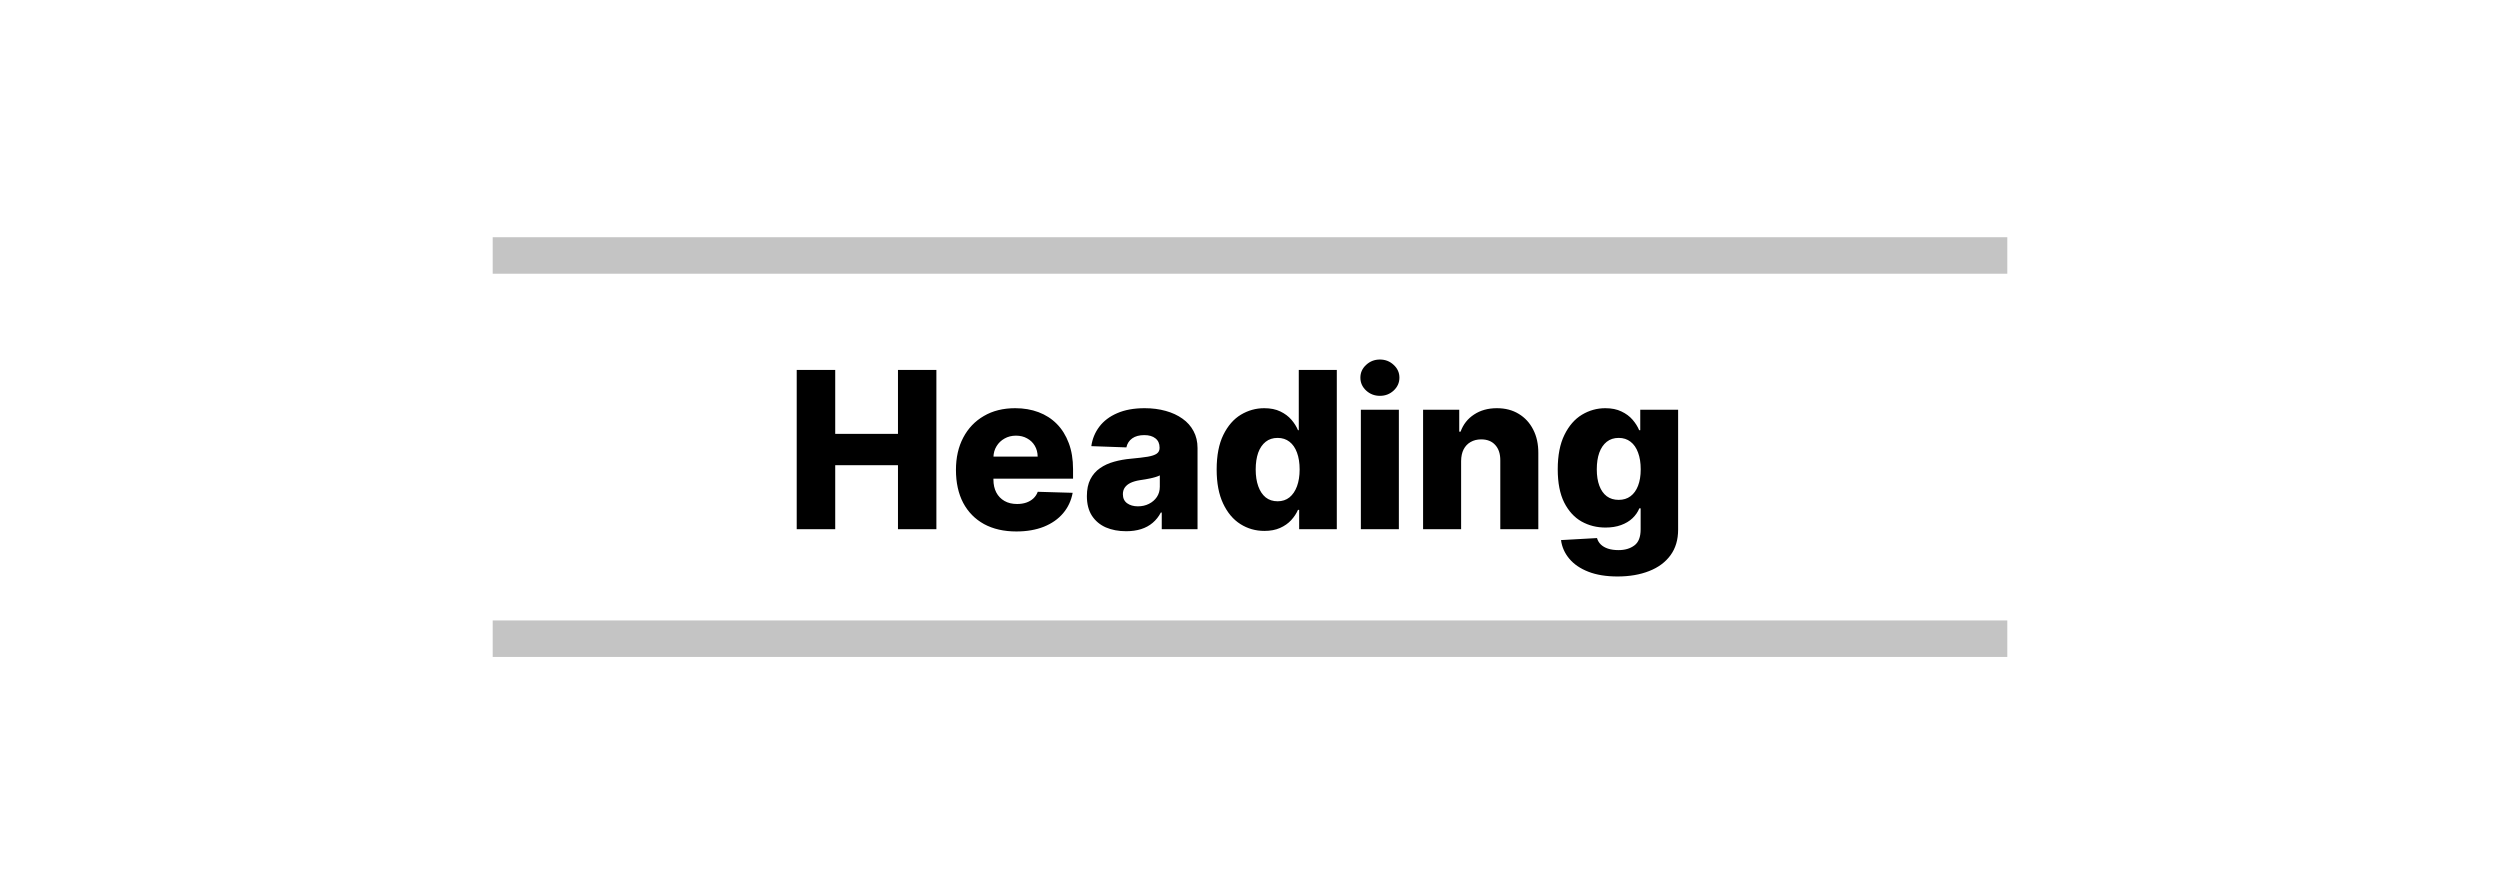 <svg width="137" height="49" viewBox="0 0 137 49" fill="none" xmlns="http://www.w3.org/2000/svg">
<path d="M27 35H110" stroke="#C4C4C4" stroke-width="2"/>
<path d="M27 14H110" stroke="#C4C4C4" stroke-width="2"/>
<path d="M43.66 29V20.273H45.77V23.776H49.209V20.273H51.314V29H49.209V25.493H45.77V29H43.66ZM55.697 29.124C55.012 29.124 54.421 28.989 53.924 28.719C53.43 28.446 53.049 28.058 52.782 27.555C52.518 27.05 52.386 26.449 52.386 25.753C52.386 25.077 52.519 24.486 52.786 23.98C53.053 23.472 53.43 23.077 53.916 22.796C54.401 22.511 54.974 22.369 55.633 22.369C56.099 22.369 56.525 22.442 56.911 22.587C57.298 22.732 57.631 22.946 57.913 23.23C58.194 23.514 58.413 23.865 58.569 24.283C58.725 24.697 58.803 25.173 58.803 25.71V26.23H53.114V25.02H56.864C56.861 24.798 56.809 24.601 56.707 24.428C56.604 24.254 56.464 24.119 56.285 24.023C56.109 23.923 55.906 23.874 55.675 23.874C55.443 23.874 55.234 23.926 55.049 24.031C54.864 24.134 54.718 24.274 54.61 24.453C54.502 24.629 54.445 24.829 54.44 25.054V26.285C54.44 26.553 54.492 26.787 54.597 26.989C54.702 27.188 54.852 27.342 55.045 27.453C55.238 27.564 55.468 27.619 55.735 27.619C55.92 27.619 56.087 27.594 56.238 27.543C56.389 27.491 56.518 27.416 56.626 27.317C56.734 27.217 56.815 27.095 56.869 26.95L58.782 27.006C58.702 27.435 58.528 27.808 58.258 28.126C57.991 28.442 57.64 28.688 57.205 28.864C56.771 29.037 56.268 29.124 55.697 29.124ZM61.713 29.111C61.295 29.111 60.924 29.041 60.6 28.902C60.279 28.76 60.025 28.547 59.838 28.263C59.653 27.976 59.561 27.616 59.561 27.185C59.561 26.821 59.625 26.514 59.752 26.264C59.88 26.014 60.056 25.811 60.281 25.655C60.505 25.499 60.764 25.381 61.056 25.301C61.349 25.219 61.662 25.163 61.994 25.135C62.366 25.101 62.666 25.065 62.893 25.028C63.12 24.989 63.285 24.933 63.387 24.862C63.492 24.788 63.545 24.685 63.545 24.551V24.53C63.545 24.311 63.47 24.142 63.319 24.023C63.169 23.903 62.966 23.844 62.71 23.844C62.434 23.844 62.213 23.903 62.045 24.023C61.877 24.142 61.771 24.307 61.725 24.517L59.804 24.449C59.86 24.051 60.007 23.696 60.242 23.384C60.481 23.068 60.808 22.821 61.223 22.642C61.64 22.46 62.142 22.369 62.727 22.369C63.145 22.369 63.529 22.419 63.882 22.518C64.234 22.615 64.541 22.757 64.802 22.945C65.064 23.129 65.265 23.357 65.407 23.626C65.552 23.896 65.625 24.204 65.625 24.551V29H63.664V28.088H63.613C63.497 28.31 63.348 28.497 63.166 28.651C62.987 28.804 62.775 28.919 62.531 28.996C62.289 29.072 62.017 29.111 61.713 29.111ZM62.356 27.747C62.581 27.747 62.782 27.702 62.961 27.611C63.143 27.52 63.288 27.395 63.396 27.236C63.504 27.074 63.558 26.886 63.558 26.673V26.051C63.498 26.082 63.426 26.111 63.341 26.136C63.258 26.162 63.167 26.186 63.068 26.209C62.968 26.232 62.866 26.251 62.761 26.268C62.656 26.285 62.555 26.301 62.459 26.315C62.262 26.347 62.095 26.395 61.956 26.46C61.819 26.526 61.714 26.611 61.64 26.716C61.569 26.818 61.534 26.94 61.534 27.082C61.534 27.298 61.61 27.463 61.764 27.577C61.92 27.69 62.117 27.747 62.356 27.747ZM69.289 29.094C68.806 29.094 68.368 28.969 67.973 28.719C67.578 28.469 67.262 28.094 67.027 27.594C66.791 27.094 66.673 26.473 66.673 25.732C66.673 24.962 66.795 24.328 67.039 23.831C67.284 23.334 67.603 22.966 67.998 22.727C68.396 22.489 68.823 22.369 69.281 22.369C69.625 22.369 69.919 22.429 70.163 22.548C70.407 22.665 70.609 22.815 70.768 23C70.927 23.185 71.048 23.376 71.13 23.575H71.173V20.273H73.257V29H71.194V27.939H71.13C71.042 28.141 70.917 28.329 70.755 28.506C70.593 28.682 70.39 28.824 70.146 28.932C69.904 29.04 69.619 29.094 69.289 29.094ZM70.014 27.47C70.267 27.47 70.483 27.399 70.662 27.257C70.841 27.112 70.978 26.909 71.075 26.648C71.171 26.386 71.22 26.079 71.22 25.727C71.22 25.369 71.171 25.061 71.075 24.803C70.981 24.544 70.843 24.345 70.662 24.206C70.483 24.067 70.267 23.997 70.014 23.997C69.755 23.997 69.537 24.068 69.358 24.21C69.179 24.352 69.042 24.553 68.948 24.811C68.858 25.07 68.812 25.375 68.812 25.727C68.812 26.079 68.859 26.386 68.953 26.648C69.046 26.909 69.181 27.112 69.358 27.257C69.537 27.399 69.755 27.47 70.014 27.47ZM74.575 29V22.454H76.658V29H74.575ZM75.619 21.692C75.326 21.692 75.075 21.595 74.864 21.402C74.654 21.206 74.549 20.97 74.549 20.695C74.549 20.422 74.654 20.189 74.864 19.996C75.075 19.8 75.326 19.702 75.619 19.702C75.914 19.702 76.165 19.8 76.373 19.996C76.583 20.189 76.688 20.422 76.688 20.695C76.688 20.97 76.583 21.206 76.373 21.402C76.165 21.595 75.914 21.692 75.619 21.692ZM80.069 25.267V29H77.985V22.454H79.966V23.656H80.039C80.184 23.256 80.431 22.942 80.78 22.715C81.13 22.484 81.546 22.369 82.029 22.369C82.489 22.369 82.888 22.473 83.226 22.68C83.567 22.885 83.831 23.172 84.019 23.541C84.209 23.908 84.303 24.337 84.3 24.828V29H82.216V25.237C82.219 24.874 82.127 24.59 81.939 24.385C81.755 24.18 81.498 24.078 81.168 24.078C80.949 24.078 80.756 24.126 80.588 24.223C80.424 24.317 80.296 24.452 80.205 24.628C80.117 24.804 80.071 25.017 80.069 25.267ZM88.641 31.591C88.019 31.591 87.487 31.504 87.043 31.331C86.6 31.158 86.252 30.921 85.999 30.619C85.746 30.318 85.594 29.977 85.543 29.597L87.516 29.486C87.553 29.619 87.621 29.736 87.721 29.835C87.823 29.935 87.955 30.011 88.117 30.065C88.282 30.119 88.475 30.146 88.697 30.146C89.046 30.146 89.335 30.061 89.562 29.891C89.792 29.723 89.907 29.429 89.907 29.009V27.858H89.835C89.752 28.06 89.627 28.24 89.46 28.399C89.292 28.558 89.083 28.683 88.833 28.774C88.586 28.865 88.302 28.91 87.981 28.91C87.504 28.91 87.066 28.8 86.668 28.578C86.273 28.354 85.957 28.007 85.718 27.538C85.482 27.067 85.364 26.46 85.364 25.719C85.364 24.954 85.487 24.325 85.731 23.831C85.975 23.334 86.295 22.966 86.69 22.727C87.087 22.489 87.515 22.369 87.972 22.369C88.316 22.369 88.61 22.429 88.854 22.548C89.102 22.665 89.305 22.815 89.464 23C89.623 23.185 89.744 23.376 89.826 23.575H89.886V22.454H91.961V29.026C91.961 29.579 91.822 30.047 91.543 30.428C91.265 30.808 90.876 31.097 90.376 31.293C89.876 31.491 89.298 31.591 88.641 31.591ZM88.705 27.393C88.958 27.393 89.174 27.327 89.353 27.193C89.532 27.06 89.67 26.868 89.766 26.618C89.863 26.368 89.911 26.068 89.911 25.719C89.911 25.364 89.863 25.058 89.766 24.803C89.673 24.544 89.535 24.345 89.353 24.206C89.174 24.067 88.958 23.997 88.705 23.997C88.447 23.997 88.228 24.068 88.049 24.21C87.87 24.352 87.734 24.553 87.64 24.811C87.549 25.067 87.504 25.369 87.504 25.719C87.504 26.068 87.55 26.368 87.644 26.618C87.738 26.868 87.873 27.06 88.049 27.193C88.228 27.327 88.447 27.393 88.705 27.393Z" fill="black"/>
</svg>
